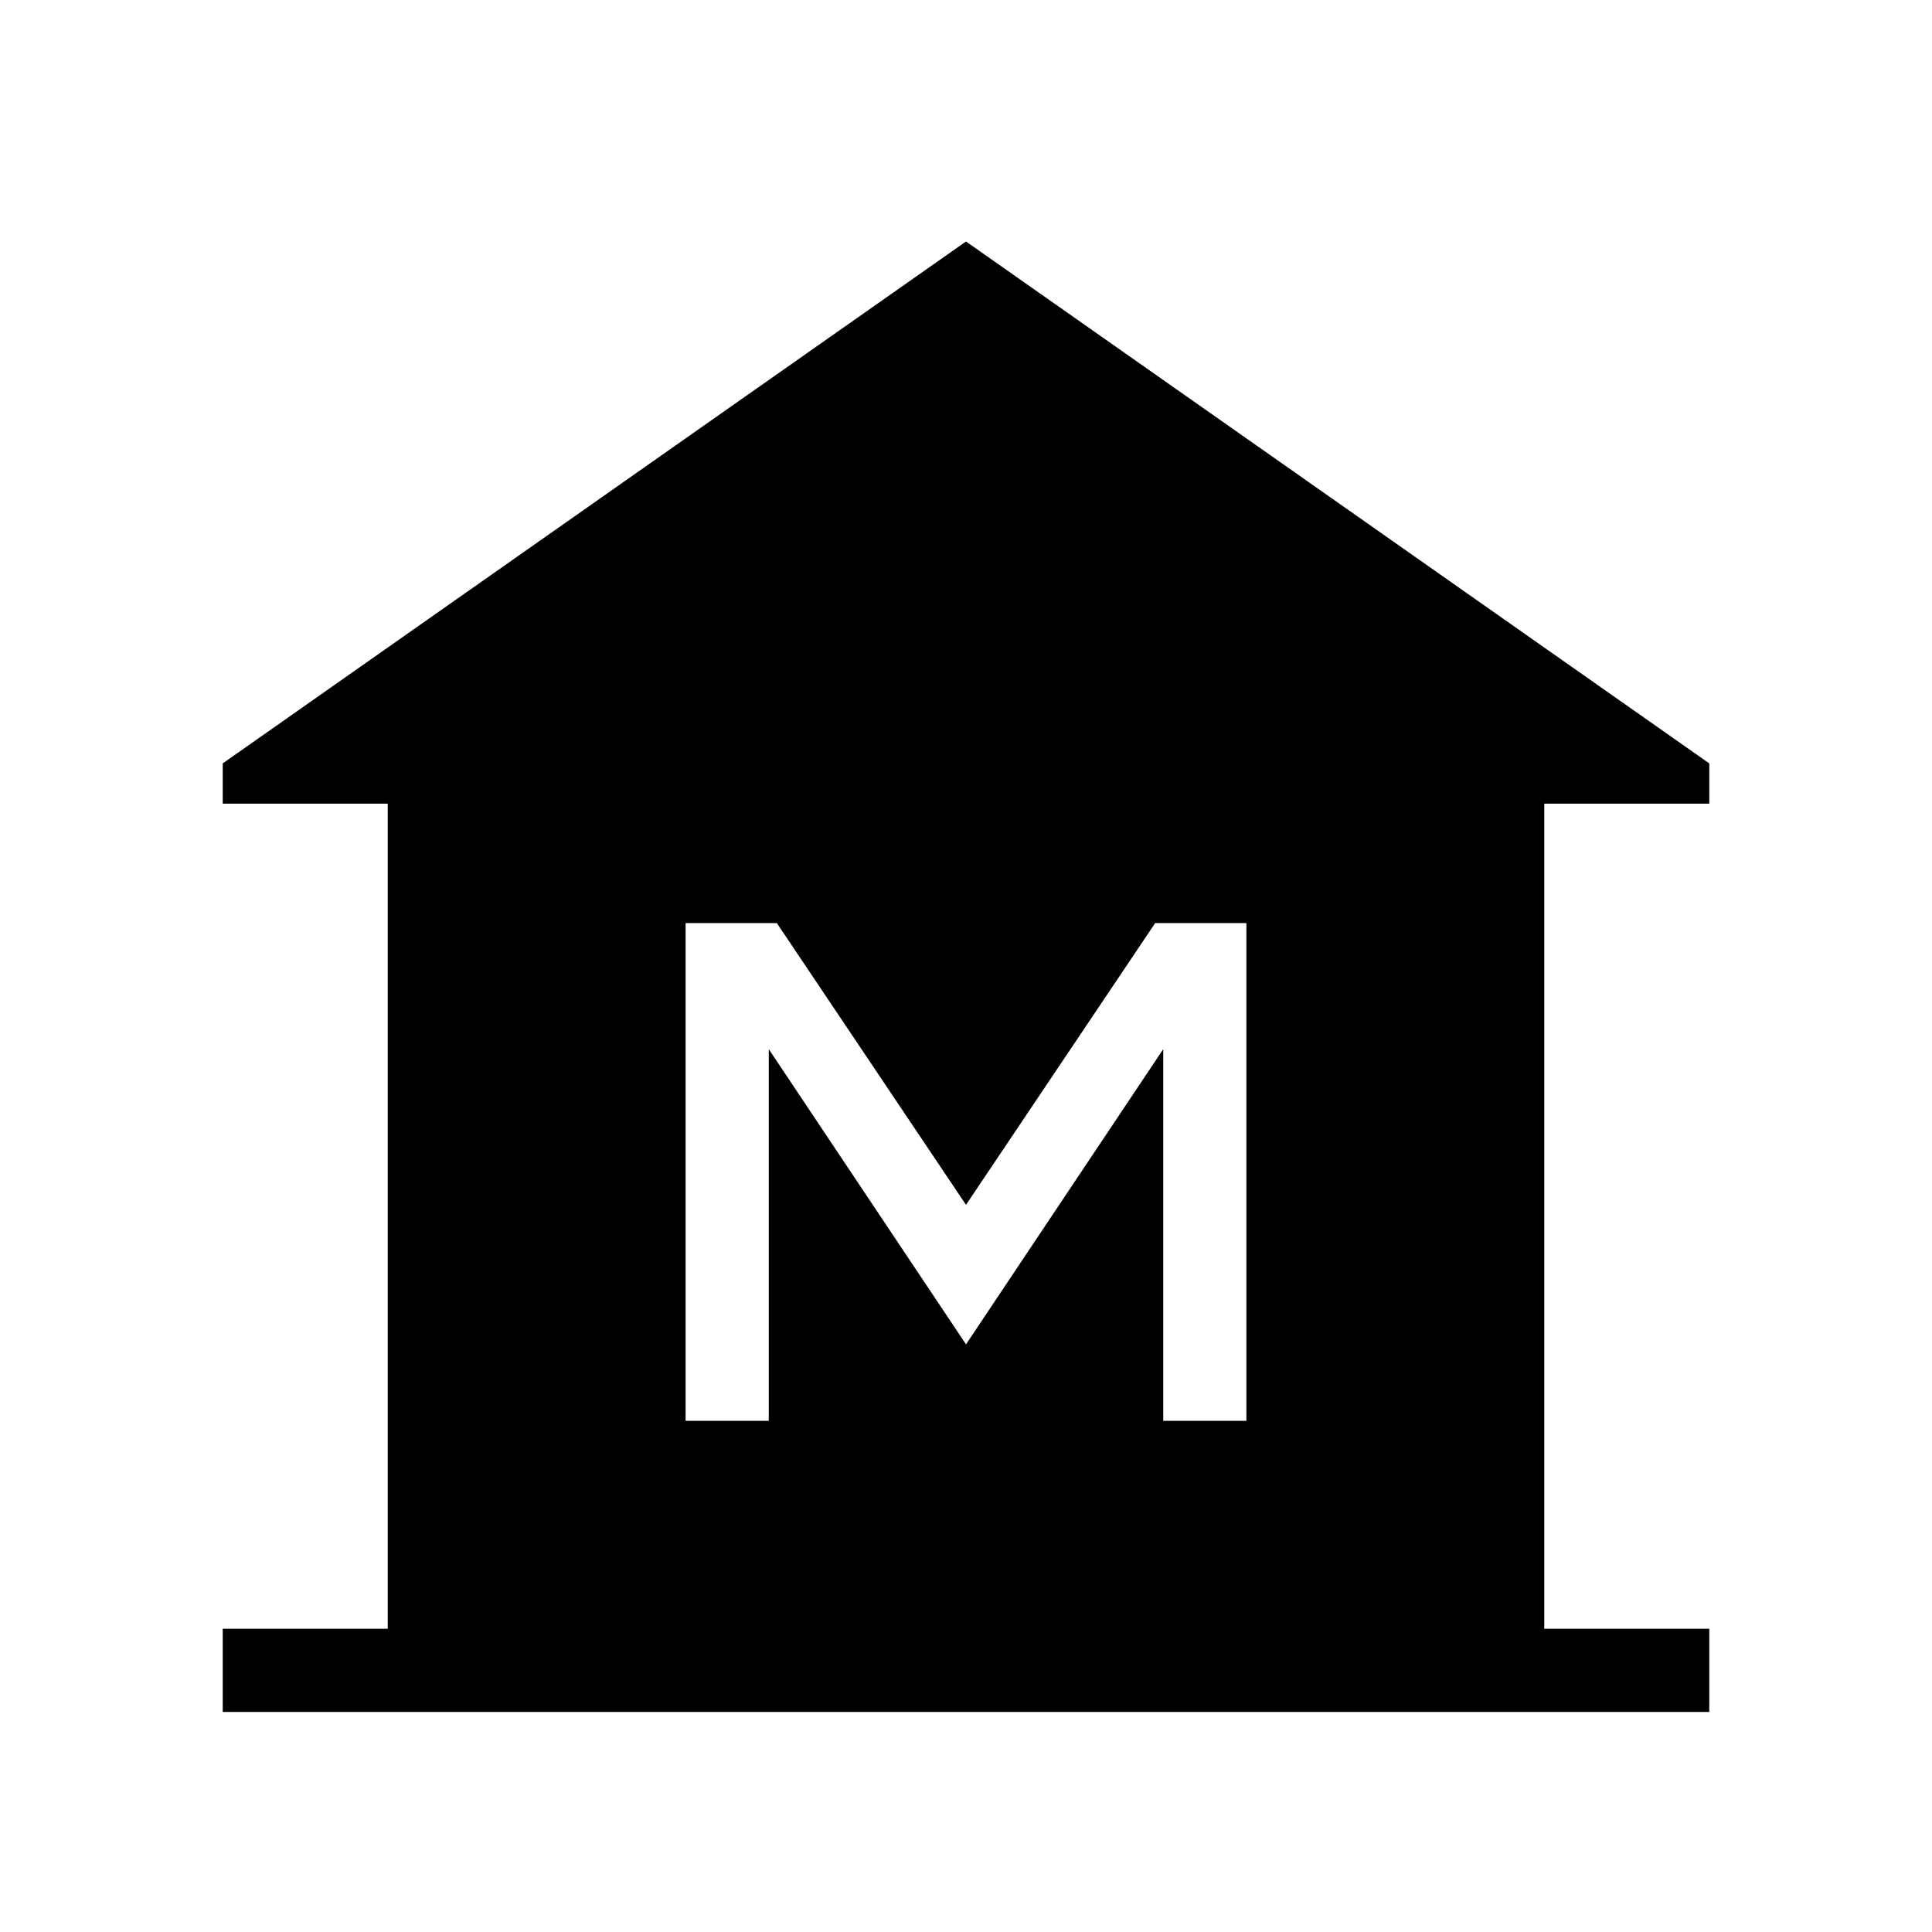 <svg xmlns="http://www.w3.org/2000/svg" height="40" viewBox="0 -960 960 960" width="40"><path d="M110.67-109.33v-41.34h82v-410h-82v-20L480-840l369.33 259.33v20h-82v410h82v41.34H110.67Zm230-144.67H382v-184.67L480-292l98-146.67V-254h41.33v-247.33H574l-94 140-94-140h-45.33V-254Z"/></svg>